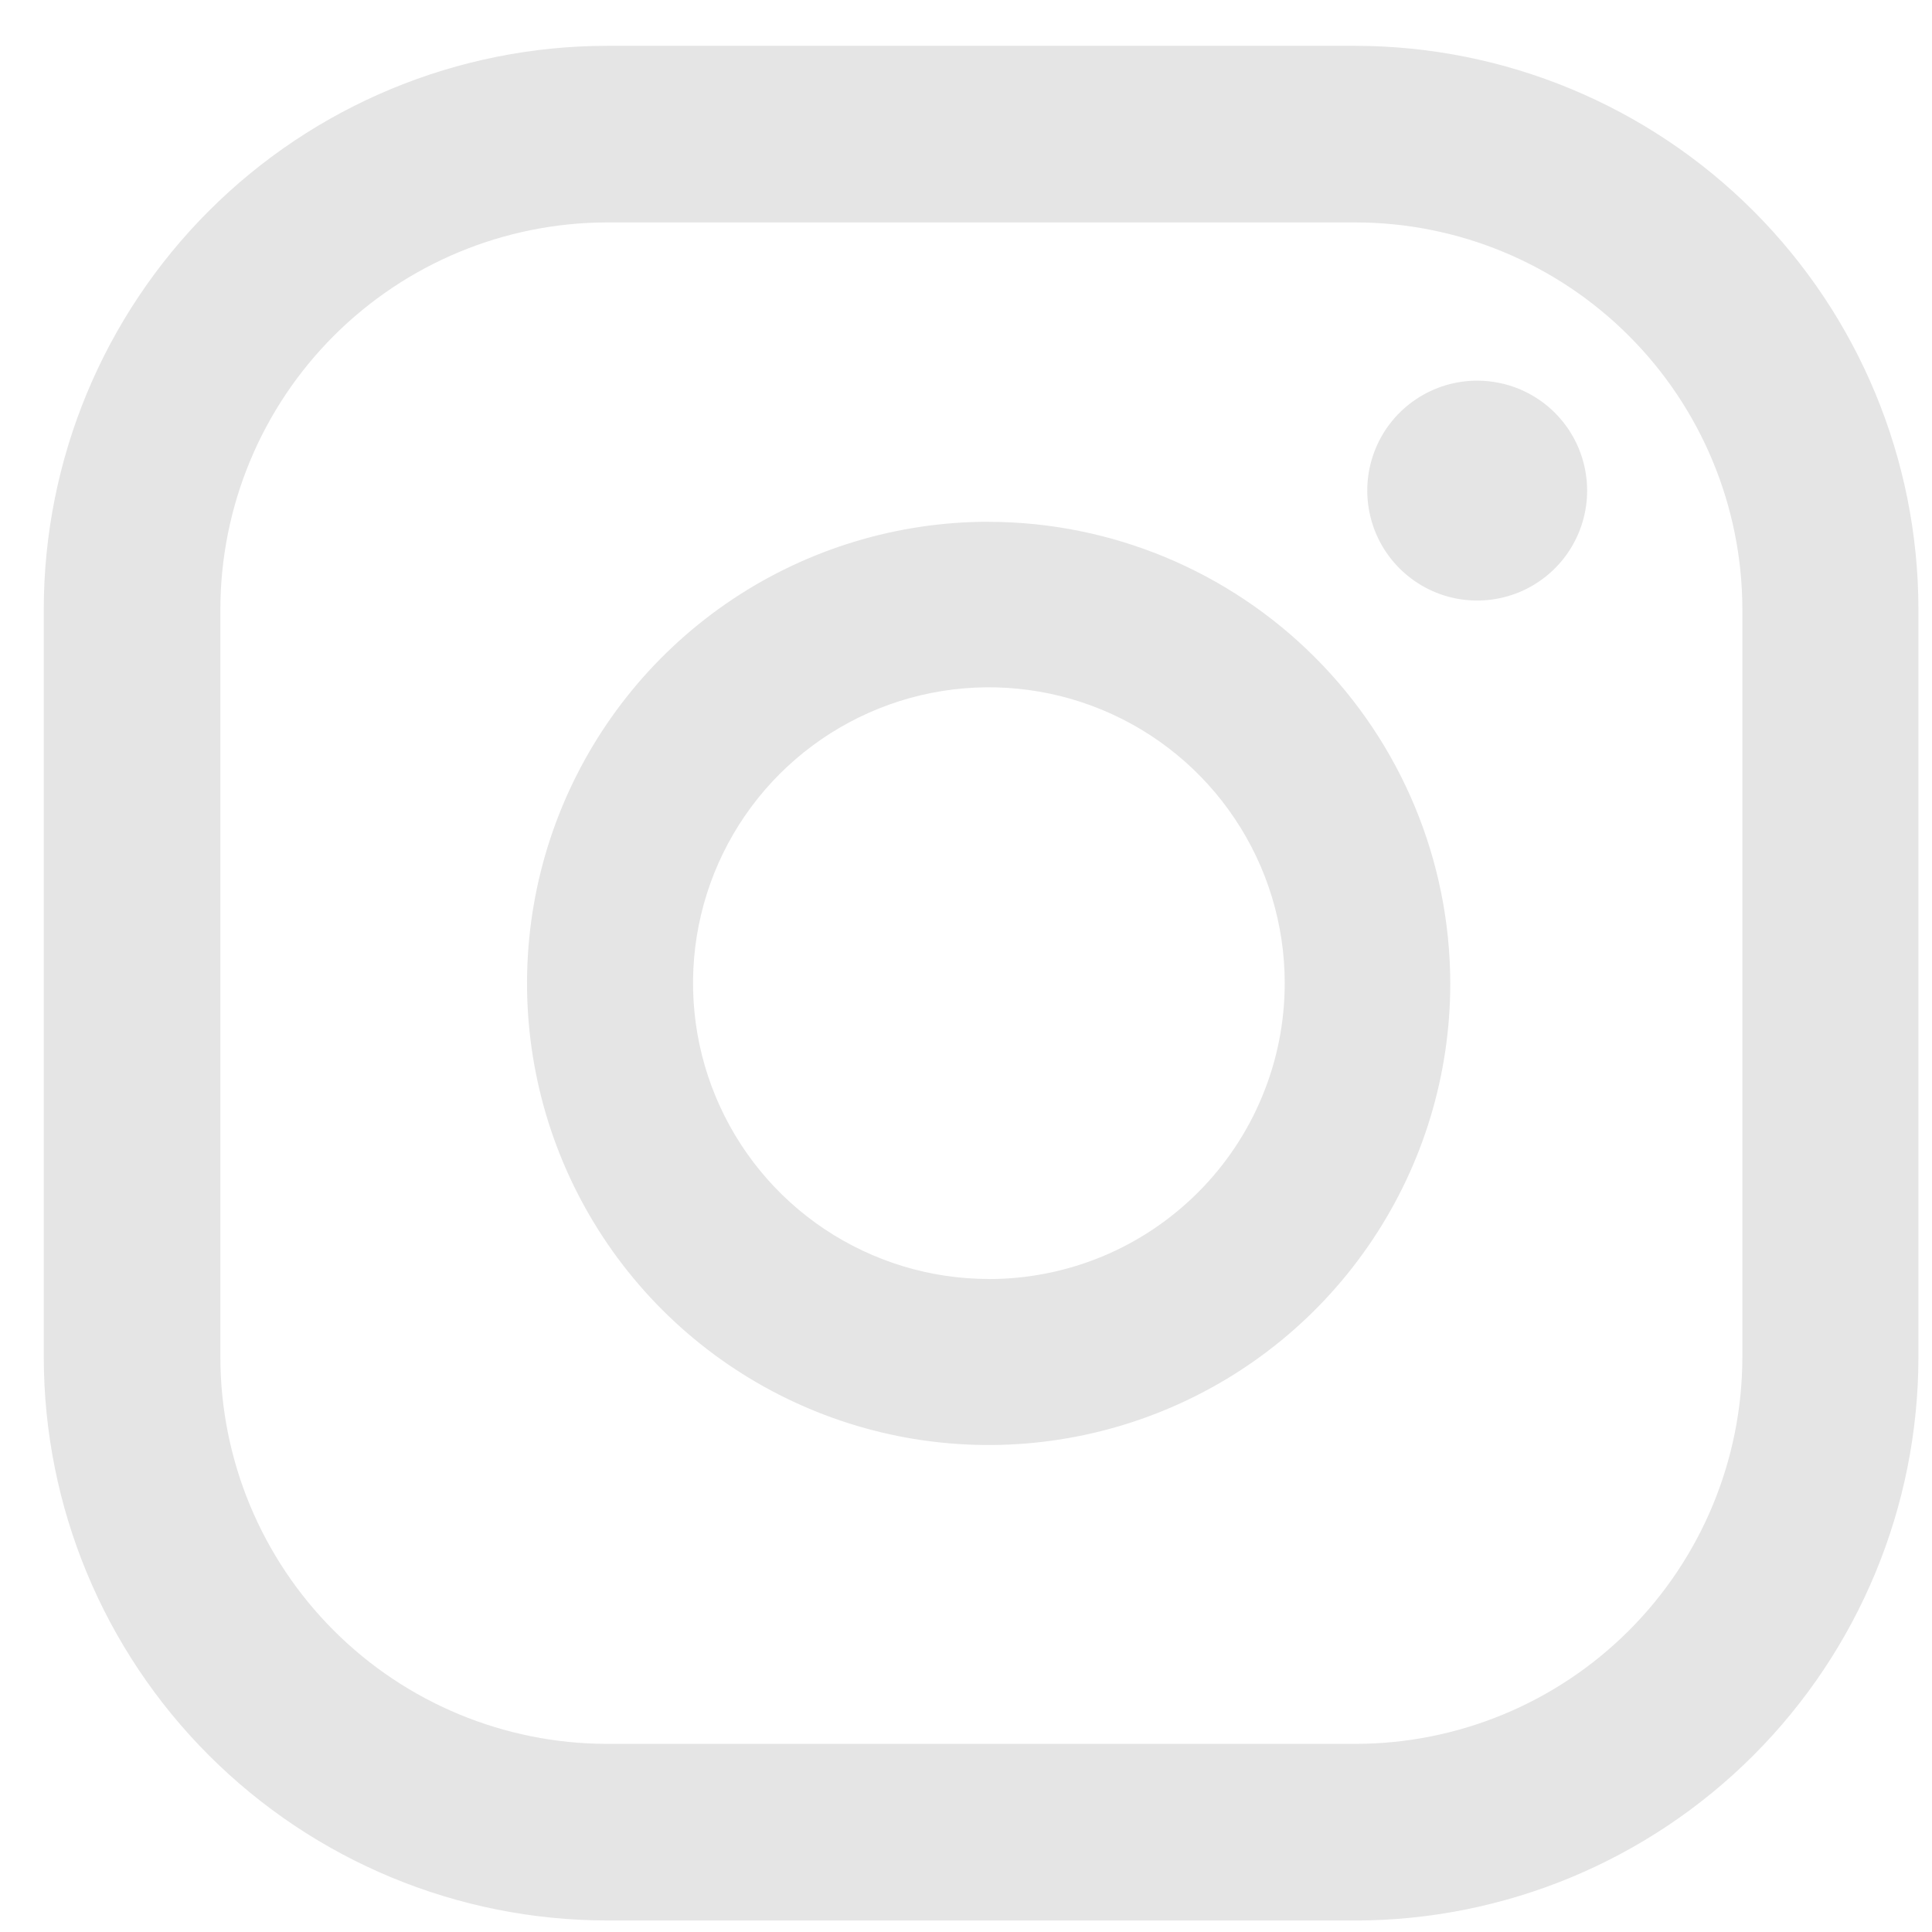 <svg width="32" height="32" viewBox="0 0 32 32" fill="none" xmlns="http://www.w3.org/2000/svg">
<path d="M24.471 6.305C24.111 6.304 23.758 6.41 23.458 6.61C23.158 6.809 22.924 7.093 22.786 7.426C22.647 7.759 22.611 8.125 22.681 8.479C22.75 8.832 22.924 9.157 23.178 9.412C23.433 9.667 23.757 9.841 24.11 9.912C24.464 9.982 24.83 9.946 25.163 9.809C25.496 9.671 25.781 9.437 25.981 9.138C26.181 8.838 26.288 8.486 26.288 8.126C26.288 7.644 26.097 7.181 25.756 6.839C25.416 6.498 24.953 6.306 24.471 6.305ZM16.379 21.184C15.41 21.184 14.463 20.896 13.657 20.358C12.851 19.82 12.223 19.054 11.852 18.159C11.481 17.264 11.384 16.278 11.573 15.328C11.762 14.377 12.229 13.504 12.914 12.819C13.6 12.134 14.473 11.667 15.423 11.478C16.374 11.289 17.359 11.386 18.254 11.757C19.15 12.128 19.915 12.756 20.453 13.562C20.992 14.367 21.279 15.315 21.279 16.284C21.279 16.927 21.153 17.565 20.906 18.159C20.66 18.754 20.299 19.294 19.844 19.749C19.389 20.204 18.849 20.566 18.255 20.812C17.66 21.058 17.023 21.185 16.379 21.185V21.184ZM16.379 8.642C14.867 8.641 13.388 9.089 12.13 9.928C10.872 10.768 9.892 11.962 9.312 13.359C8.733 14.756 8.581 16.294 8.876 17.777C9.17 19.26 9.898 20.623 10.967 21.693C12.036 22.763 13.399 23.491 14.882 23.787C16.365 24.082 17.903 23.931 19.3 23.352C20.698 22.774 21.892 21.794 22.732 20.536C23.573 19.279 24.021 17.8 24.021 16.288C24.018 14.262 23.212 12.319 21.779 10.887C20.347 9.454 18.405 8.647 16.379 8.643V8.642ZM10.05 3.684C8.354 3.688 6.728 4.363 5.529 5.562C4.329 6.762 3.654 8.388 3.65 10.084V22.484C3.653 24.18 4.328 25.806 5.528 27.006C6.727 28.206 8.354 28.881 10.05 28.884H22.45C24.148 28.883 25.776 28.209 26.978 27.009C28.179 25.809 28.856 24.182 28.859 22.484V10.084C28.855 8.386 28.178 6.759 26.977 5.56C25.776 4.36 24.148 3.685 22.45 3.684H10.05ZM22.45 31.809H10.05C7.578 31.806 5.208 30.823 3.46 29.074C1.711 27.326 0.728 24.956 0.725 22.484V10.084C0.728 7.612 1.711 5.241 3.46 3.493C5.208 1.745 7.578 0.762 10.05 0.759H22.45C24.922 0.762 27.293 1.745 29.041 3.493C30.789 5.241 31.772 7.612 31.775 10.084V22.484C31.772 24.957 30.789 27.328 29.04 29.076C27.291 30.825 24.919 31.808 22.446 31.81L22.45 31.809Z" fill="#E5E5E5"/>
</svg>
